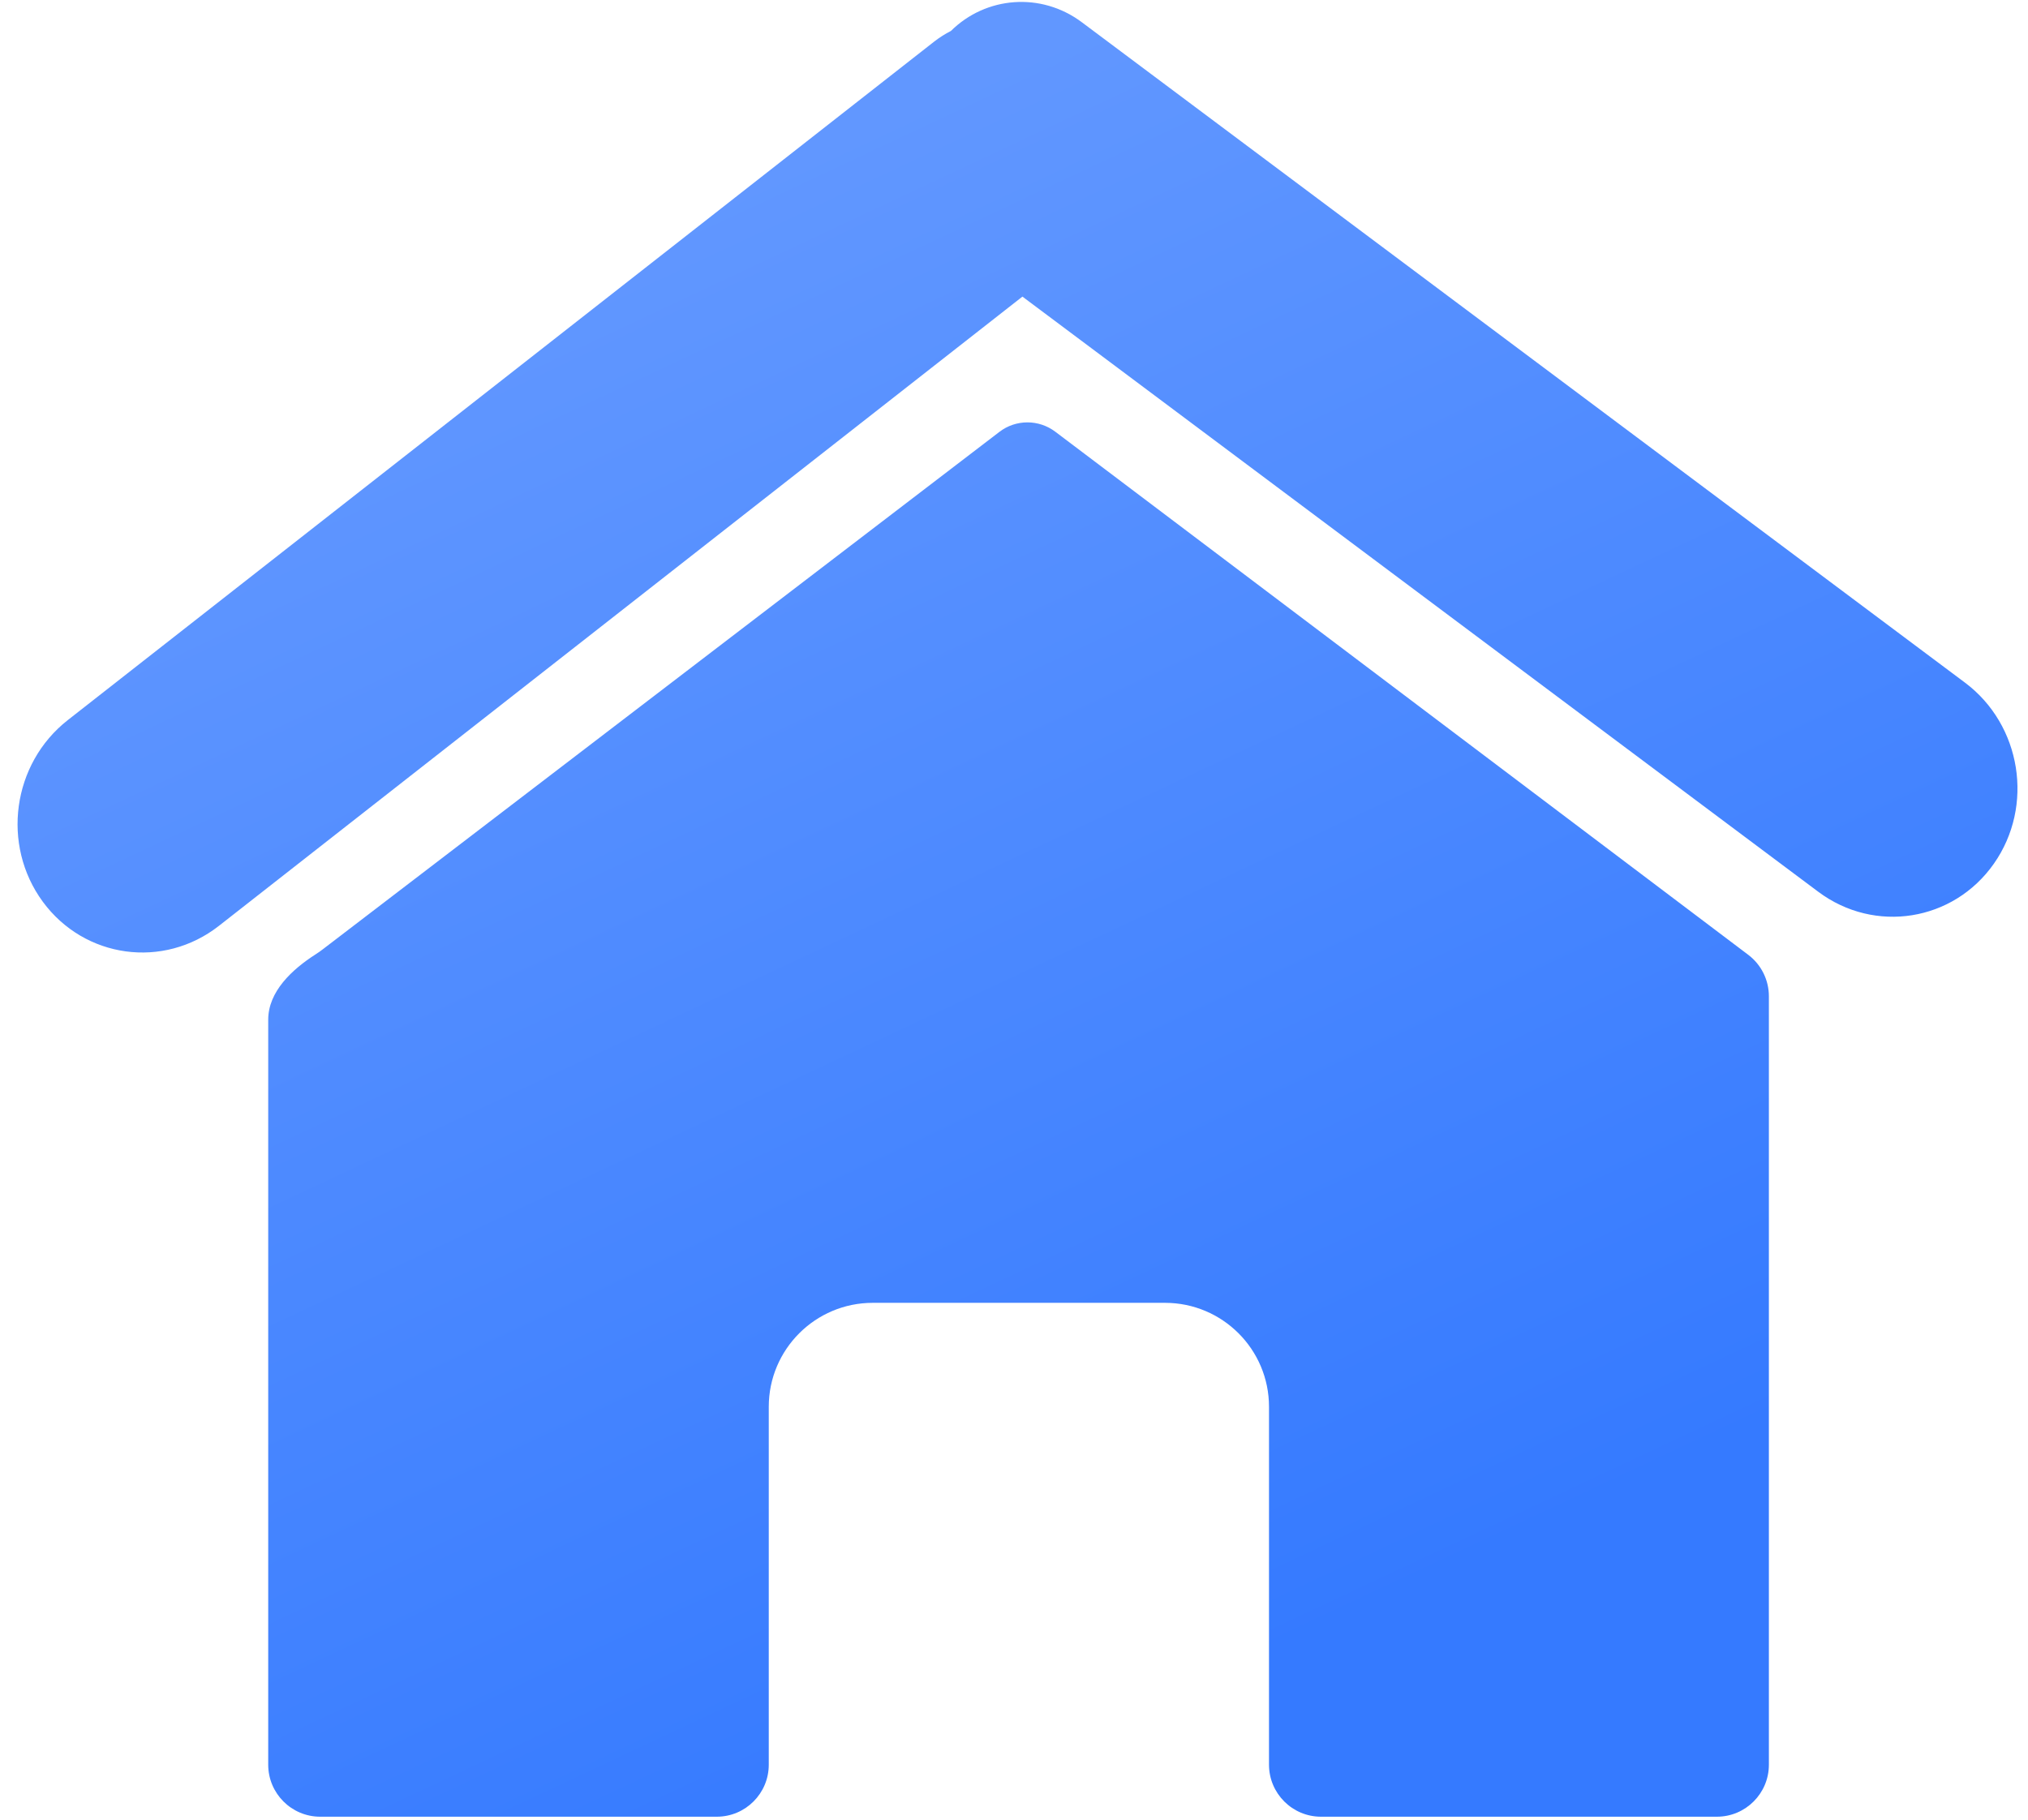 <svg width="39" height="35" viewBox="0 0 39 35" fill="none" xmlns="http://www.w3.org/2000/svg">
<path fill-rule="evenodd" clip-rule="evenodd" d="M37.788 13.13C38.874 13.943 39.123 15.502 38.344 16.612C37.565 17.723 36.053 17.965 34.966 17.152L19.662 5.705L4.21 17.808C3.142 18.644 1.626 18.436 0.823 17.344C0.021 16.251 0.235 14.688 1.303 13.851L17.965 0.8C18.068 0.72 18.176 0.652 18.287 0.595C18.958 -0.069 20.02 -0.16 20.806 0.429L37.788 13.13ZM6.071 18.355C5.616 18.646 5.158 19.073 5.158 19.613V33.943C5.158 34.495 5.606 34.943 6.158 34.943H13.784C14.336 34.943 14.784 34.495 14.784 33.943V27.059C14.784 25.954 15.68 25.059 16.784 25.059H22.404C23.508 25.059 24.404 25.954 24.404 27.059V33.943C24.404 34.495 24.852 34.943 25.404 34.943H33.017C33.569 34.943 34.017 34.495 34.017 33.943V19.163C34.017 18.849 33.87 18.554 33.62 18.365L20.293 8.303C20.139 8.187 19.951 8.124 19.758 8.124C19.563 8.124 19.374 8.188 19.219 8.307L6.209 18.258C6.164 18.293 6.118 18.325 6.071 18.355Z" fill="url(#paint0_linear_500_470)"/>
<defs>
<linearGradient id="paint0_linear_500_470" x1="26.485" y1="30.948" x2="13.719" y2="3.77" gradientUnits="userSpaceOnUse">
<stop stop-color="#357AFF"/>
<stop offset="1" stop-color="#6197FF"/>
</linearGradient>
</defs>
</svg>
